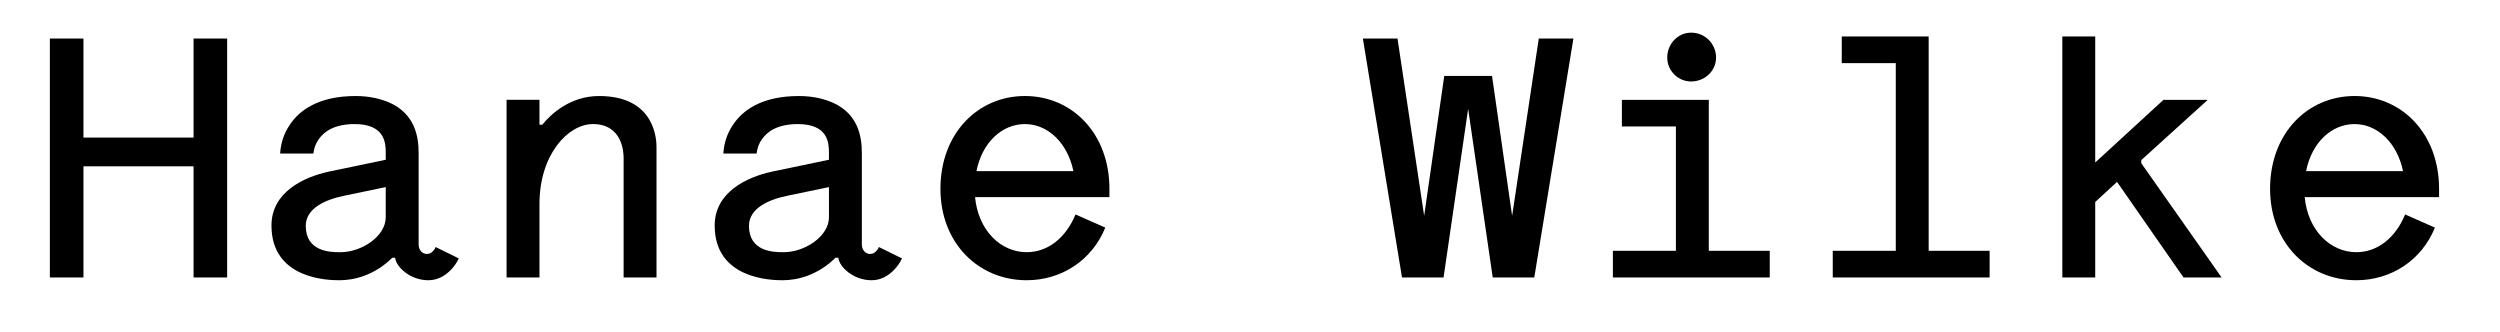 <?xml version="1.0" encoding="utf-8"?>
<!-- Generator: Adobe Illustrator 15.0.0, SVG Export Plug-In  -->
<!DOCTYPE svg PUBLIC "-//W3C//DTD SVG 1.1//EN" "http://www.w3.org/Graphics/SVG/1.1/DTD/svg11.dtd">
<svg version="1.1"
	 xmlns="http://www.w3.org/2000/svg" xmlns:xlink="http://www.w3.org/1999/xlink" xmlns:a="http://ns.adobe.com/AdobeSVGViewerExtensions/3.0/"
	 x="0px" y="0px" width="361px" height="48px" viewBox="-7.2 -4.715 361 48"
	 overflow="visible" enable-background="new -7.2 -4.715 361 48" xml:space="preserve">
<defs>
</defs>
<path d="M0,35.352V0.85h4.85v14.301h15.901V0.85h4.85v34.502h-4.85V19.301H4.85v16.051H0z"/>
<path d="M33.25,17.451c0.1-1.55,0.55-2.9,1.4-4.15c1.35-2.05,4.1-4.15,9.5-4.15c2.15,0,3.75,0.45,5,1
	c3.45,1.6,4.101,4.65,4.101,7.201v13.25c0,0.85,0.6,1.35,1.15,1.35s0.8-0.25,1-0.5c0.15-0.15,0.25-0.3,0.3-0.5l3.35,1.65
	c-0.3,0.6-0.65,1.15-1.1,1.6c-0.75,0.8-1.85,1.55-3.3,1.55c-2.6,0-4.65-1.9-4.8-3.25h-0.4c-2.6,2.55-5.5,3.25-7.65,3.25
	c-1.6,0-9.801-0.15-9.801-7.9c0-4.8,4.6-7,8.351-7.8l8.15-1.7v-1c0-1.4-0.1-4.15-4.5-4.15c-2.95,0-4.4,1.1-5.15,2.15
	c-0.45,0.6-0.7,1.3-0.8,2.1H33.25z M48.501,22.301l-6,1.25c-2.7,0.55-5.55,1.8-5.55,4.35c0,3.701,3.5,3.8,4.851,3.8H42
	c2.95,0,6.5-2.25,6.5-5.05V22.301z"/>
<path d="M65.95,35.352V9.701h4.75v3.6h0.4c1.25-1.55,4.05-4.15,8.2-4.15c8.25,0,8.301,6.5,8.301,7.451v18.751h-4.75V18.101
	c0-0.6-0.05-4.9-4.45-4.9c-3.5,0-7.701,4.3-7.701,11.551v10.601H65.95z"/>
<path d="M97.25,17.451c0.1-1.55,0.55-2.9,1.4-4.15c1.35-2.05,4.1-4.15,9.5-4.15c2.15,0,3.75,0.45,5,1
	c3.45,1.6,4.101,4.65,4.101,7.201v13.25c0,0.85,0.6,1.35,1.15,1.35s0.8-0.25,1-0.5c0.15-0.15,0.25-0.3,0.3-0.5l3.35,1.65
	c-0.3,0.6-0.65,1.15-1.1,1.6c-0.75,0.8-1.85,1.55-3.3,1.55c-2.6,0-4.65-1.9-4.8-3.25h-0.4c-2.6,2.55-5.5,3.25-7.65,3.25
	c-1.6,0-9.801-0.15-9.801-7.9c0-4.8,4.6-7,8.351-7.8l8.15-1.7v-1c0-1.4-0.1-4.15-4.5-4.15c-2.95,0-4.4,1.1-5.15,2.15
	c-0.45,0.6-0.7,1.3-0.8,2.1H97.25z M112.501,22.301l-6,1.25c-2.7,0.55-5.55,1.8-5.55,4.35c0,3.701,3.5,3.8,4.851,3.8h0.2
	c2.95,0,6.5-2.25,6.5-5.05V22.301z"/>
<path d="M133.6,23.751c0.45,4.8,3.701,7.95,7.451,7.95c3.05,0,5.65-2.05,7.05-5.45l4.3,1.9c-1.9,4.7-6.3,7.6-11.351,7.6
	c-6.95,0-12.451-5.35-12.451-13.201c0-8,5.4-13.401,12.201-13.401s12.201,5.4,12.201,13.401v1.2H133.6z M133.8,20.001h14.001
	c-0.85-4.1-3.7-6.8-7-6.8C137.451,13.201,134.601,15.901,133.8,20.001z"/>
<path d="M211.151,26.452L215,0.85h5.001l-5.65,34.502h-6.001L204.8,11l-3.55,24.352h-6.001l-5.65-34.502h5.001l3.85,25.602
	l2.9-20.201h6.9L211.151,26.452z"/>
<path d="M225.7,31.502h9.101V13.551H227v-3.85h12.551v21.801h8.801v3.85H225.7V31.502z M237,0c2,0,3.6,1.6,3.6,3.6
	c0,1.9-1.6,3.45-3.6,3.45c-1.9,0-3.45-1.55-3.45-3.45C233.55,1.6,235.1,0,237,0z"/>
<path d="M257.45,31.502h9.101V4.4h-7.801V0.55H271.3v30.952h8.801v3.85H257.45V31.502z"/>
<path d="M290.6,35.352V0.55h4.75v18.201l9.851-9.05h6.4l-9.601,8.7v0.45l11.601,16.501h-5.5L298.5,21.551l-3.15,2.9v10.901H290.6z"
	/>
<path d="M325.6,23.751c0.45,4.8,3.7,7.95,7.45,7.95c3.05,0,5.65-2.05,7.051-5.45l4.3,1.9c-1.9,4.7-6.3,7.6-11.351,7.6
	c-6.95,0-12.451-5.35-12.451-13.201c0-8,5.4-13.401,12.201-13.401s12.201,5.4,12.201,13.401v1.2H325.6z M325.8,20.001h14
	c-0.85-4.1-3.7-6.8-7-6.8C329.45,13.201,326.6,15.901,325.8,20.001z"/>
</svg>
